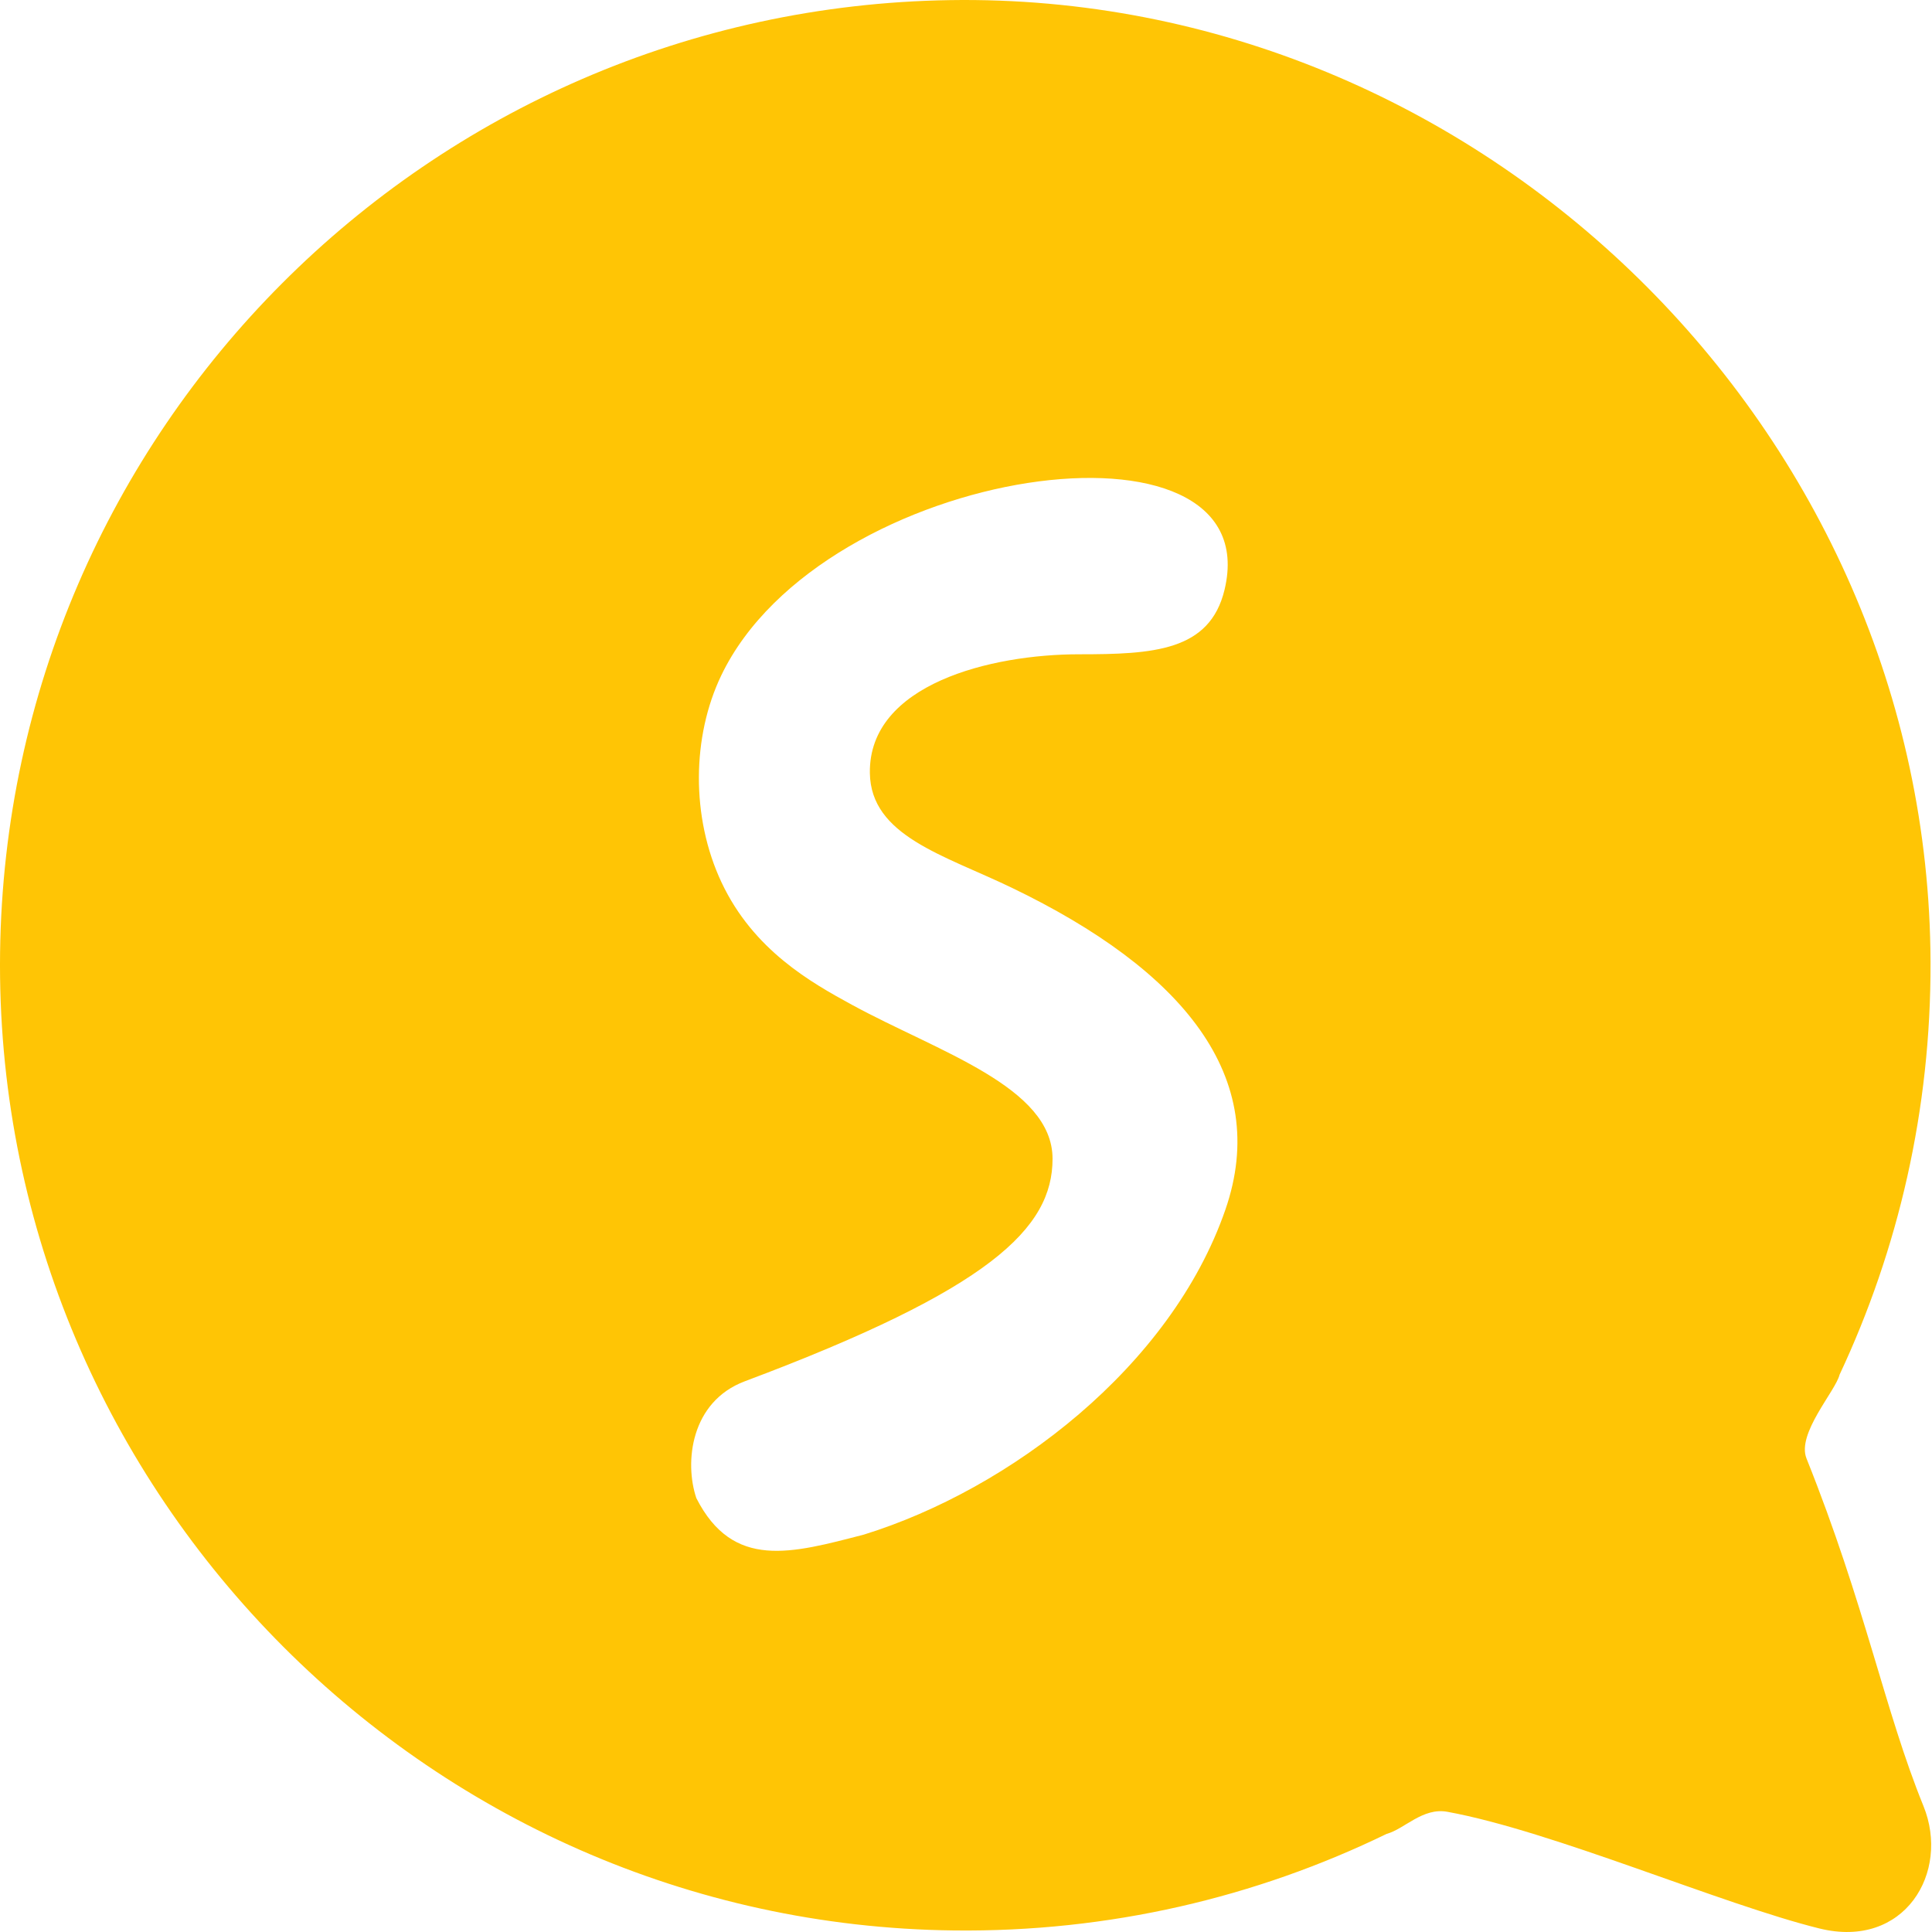 <svg width="50" height="50" viewBox="0 0 50 50" fill="none" xmlns="http://www.w3.org/2000/svg">
<path d="M49.779 46.74C48.775 44.272 48.273 41.542 46.752 37.745C46.493 37.101 47.503 36.003 47.608 35.577C49.129 32.335 49.975 28.718 49.962 24.899C49.918 11.151 38.334 -0.209 24.589 0.003C11.084 0.211 0.179 11.135 0.002 24.647C-0.178 38.401 10.932 49.802 24.687 49.96C28.708 50.007 32.511 49.101 35.888 47.46C36.346 47.337 36.819 46.772 37.457 46.889C40.184 47.387 44.546 49.281 47.087 49.909C49.29 50.452 50.477 48.457 49.779 46.74ZM31.713 31.306C30.305 35.378 26.129 38.547 22.358 39.715C20.483 40.201 18.971 40.636 18.021 38.771C17.709 37.846 17.873 36.274 19.277 35.747C25.631 33.364 27.24 31.789 27.24 29.99C27.24 28.128 24.283 27.222 22.048 26.004C20.994 25.429 19.501 24.593 18.674 22.838C17.876 21.143 17.911 19.054 18.665 17.482C21.291 12.003 32.855 10.412 31.691 15.263C31.309 16.854 29.844 16.933 27.922 16.933C25.662 16.933 22.481 17.7 22.512 20.004C22.534 21.633 24.428 22.128 26.183 22.974C30.602 25.101 32.903 27.866 31.713 31.306Z" fill="#FFC505"/>
</svg>
